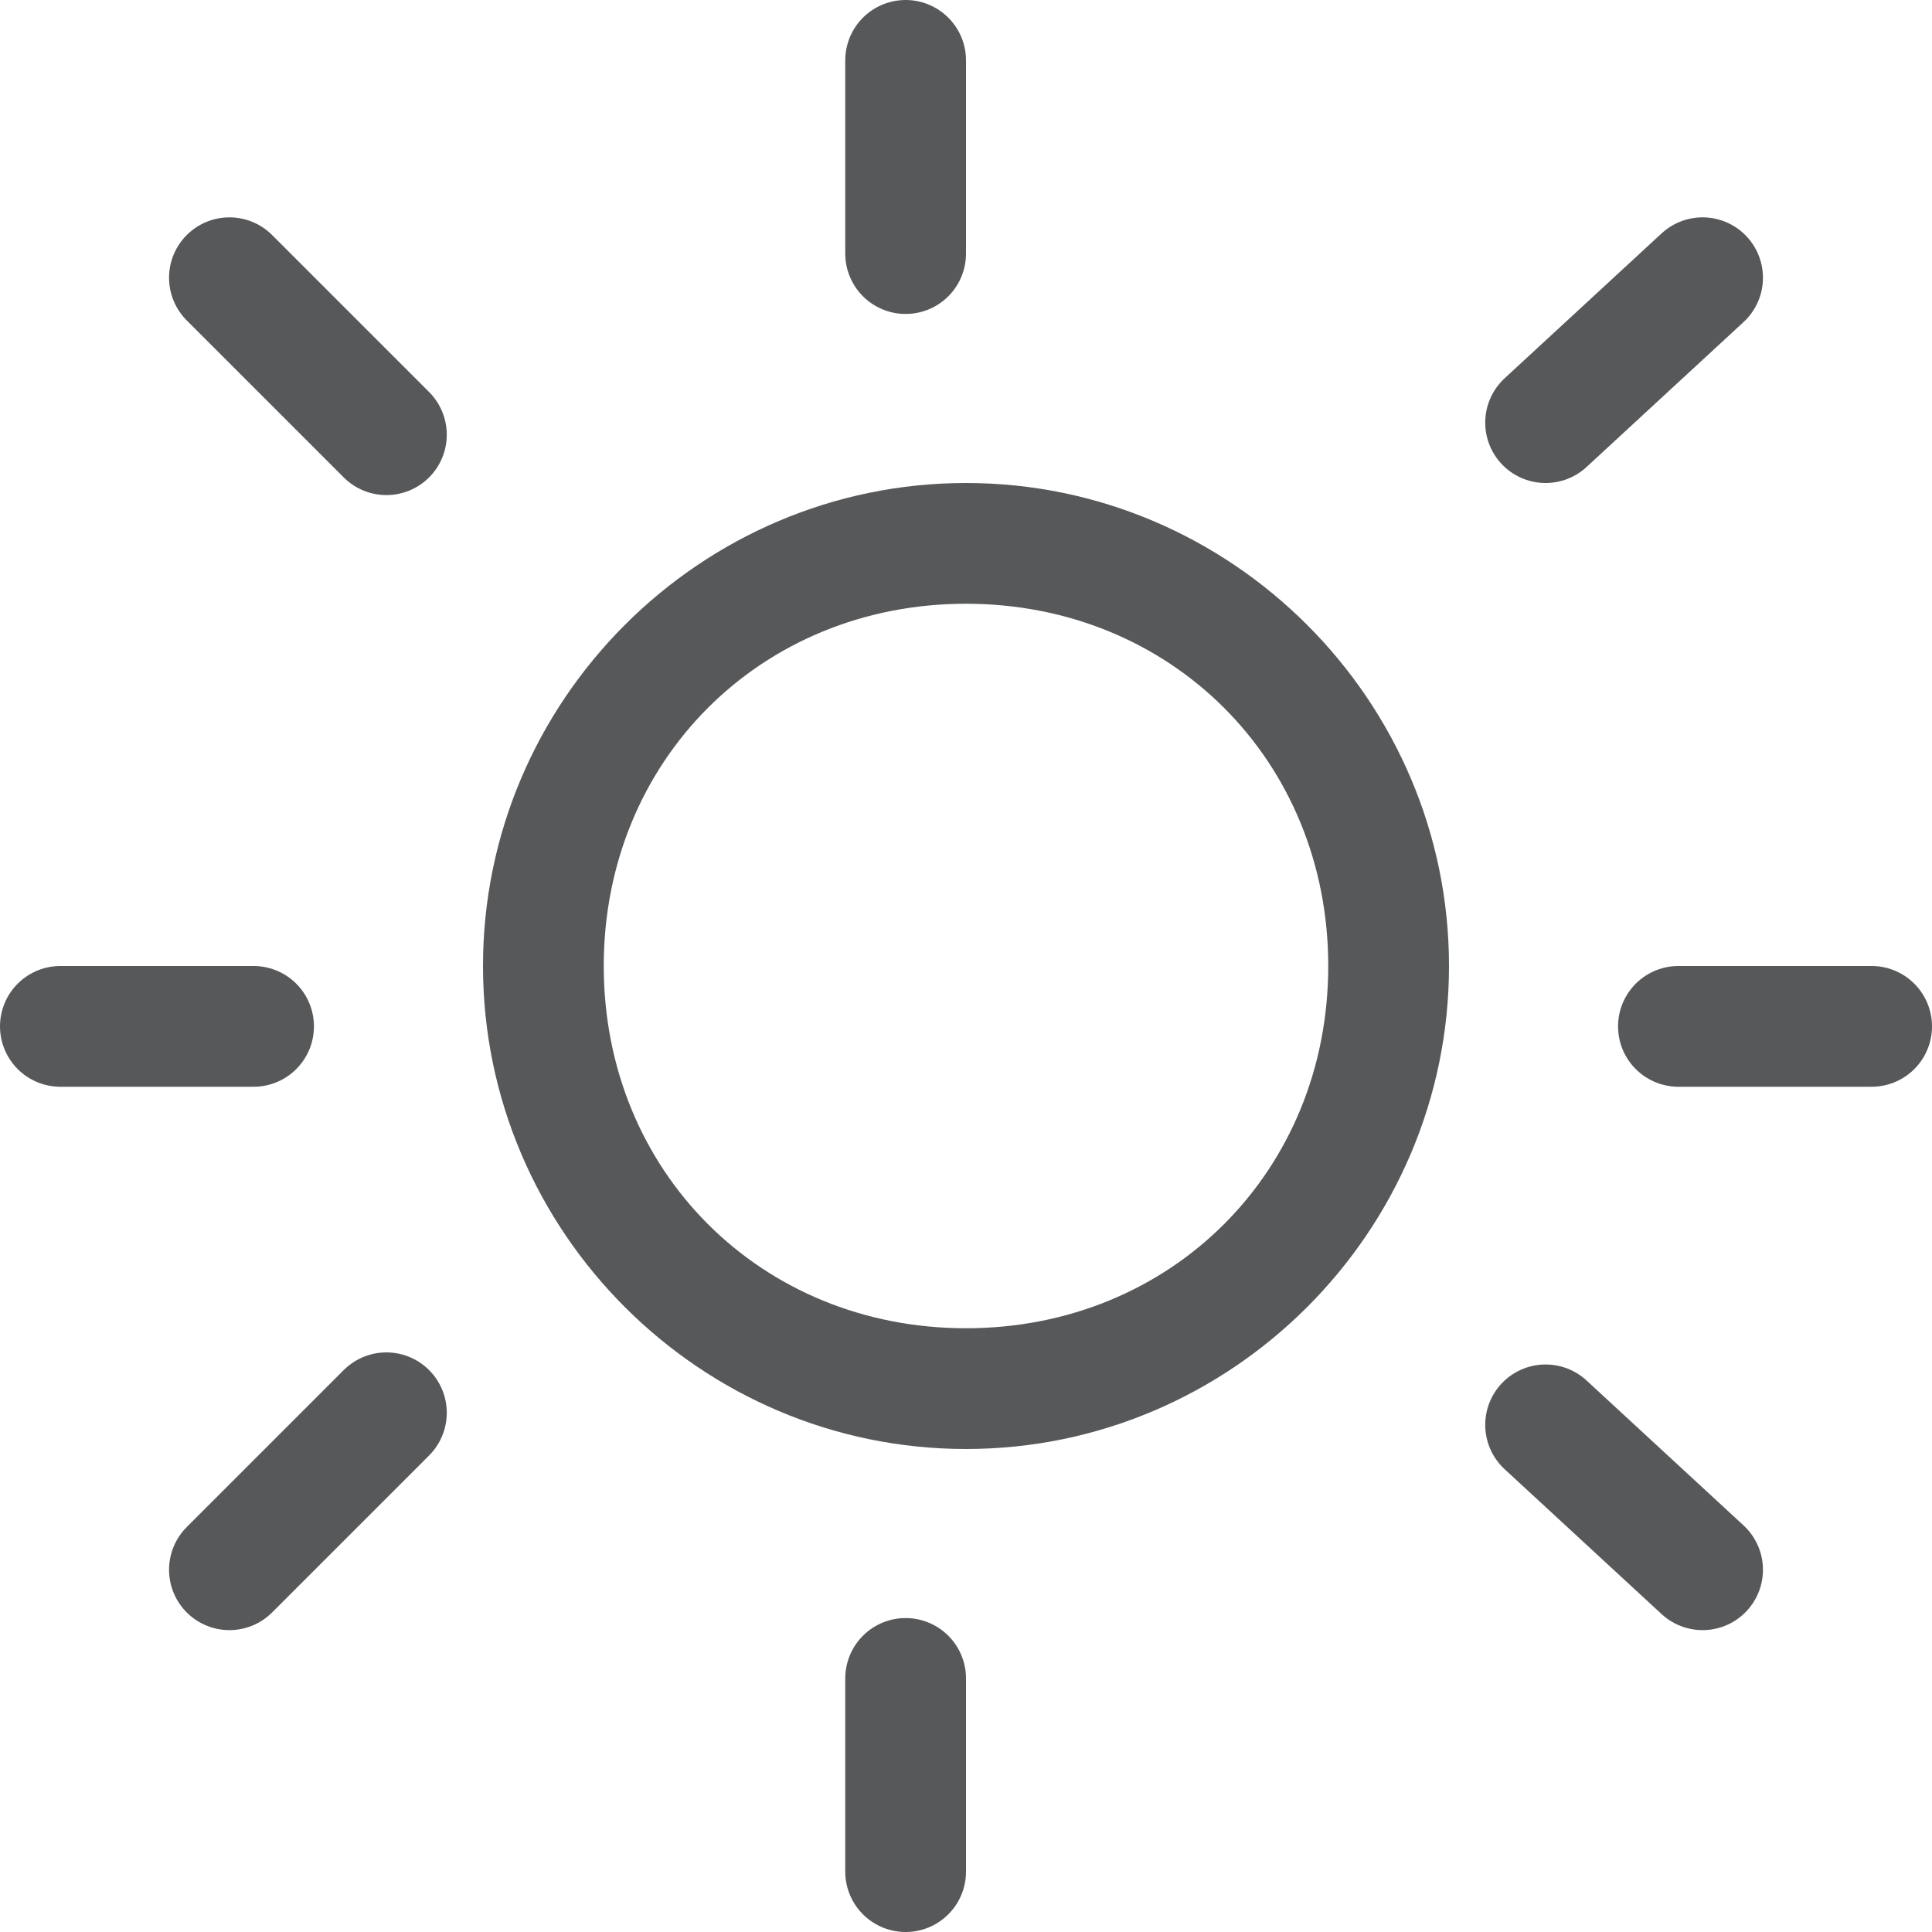 <?xml version="1.0" encoding="utf-8"?>
<!-- Generator: Adobe Illustrator 24.0.0, SVG Export Plug-In . SVG Version: 6.00 Build 0)  -->
<svg version="1.1" id="图层_2_1_" xmlns="http://www.w3.org/2000/svg" xmlns:xlink="http://www.w3.org/1999/xlink" x="0px"
	 y="0px" viewBox="0 0 16 16" style="enable-background:new 0 0 16 16;" xml:space="preserve">
<style type="text/css">
	.st0{opacity:0.75;}
	.st1{fill:#1F2022;}
	.st2{fill:none;stroke:#1F2022;stroke-linecap:round;stroke-miterlimit:10;}
</style>
<g class="st0">
	<path class="st1" d="M8,5c1.7,0,3,1.3,3,3s-1.3,3-3,3S5,9.7,5,8S6.3,5,8,5 M8,4C5.8,4,4,5.8,4,8s1.8,4,4,4s4-1.8,4-4S10.2,4,8,4
		L8,4z"/>
	<line class="st2" x1="1.9" y1="2.3" x2="3.2" y2="3.6"/>
	<line class="st2" x1="12.8" y1="3.5" x2="14.1" y2="2.3"/>
	<line class="st2" x1="1.9" y1="13" x2="3.2" y2="11.7"/>
	<line class="st2" x1="12.8" y1="11.8" x2="14.1" y2="13"/>
	<line class="st2" x1="7.5" y1="0.5" x2="7.5" y2="2.1"/>
	<line class="st2" x1="7.5" y1="13.9" x2="7.5" y2="15.5"/>
	<line class="st2" x1="2.1" y1="8.5" x2="0.5" y2="8.5"/>
	<line class="st2" x1="15.5" y1="8.5" x2="13.9" y2="8.5"/>
</g>
</svg>
